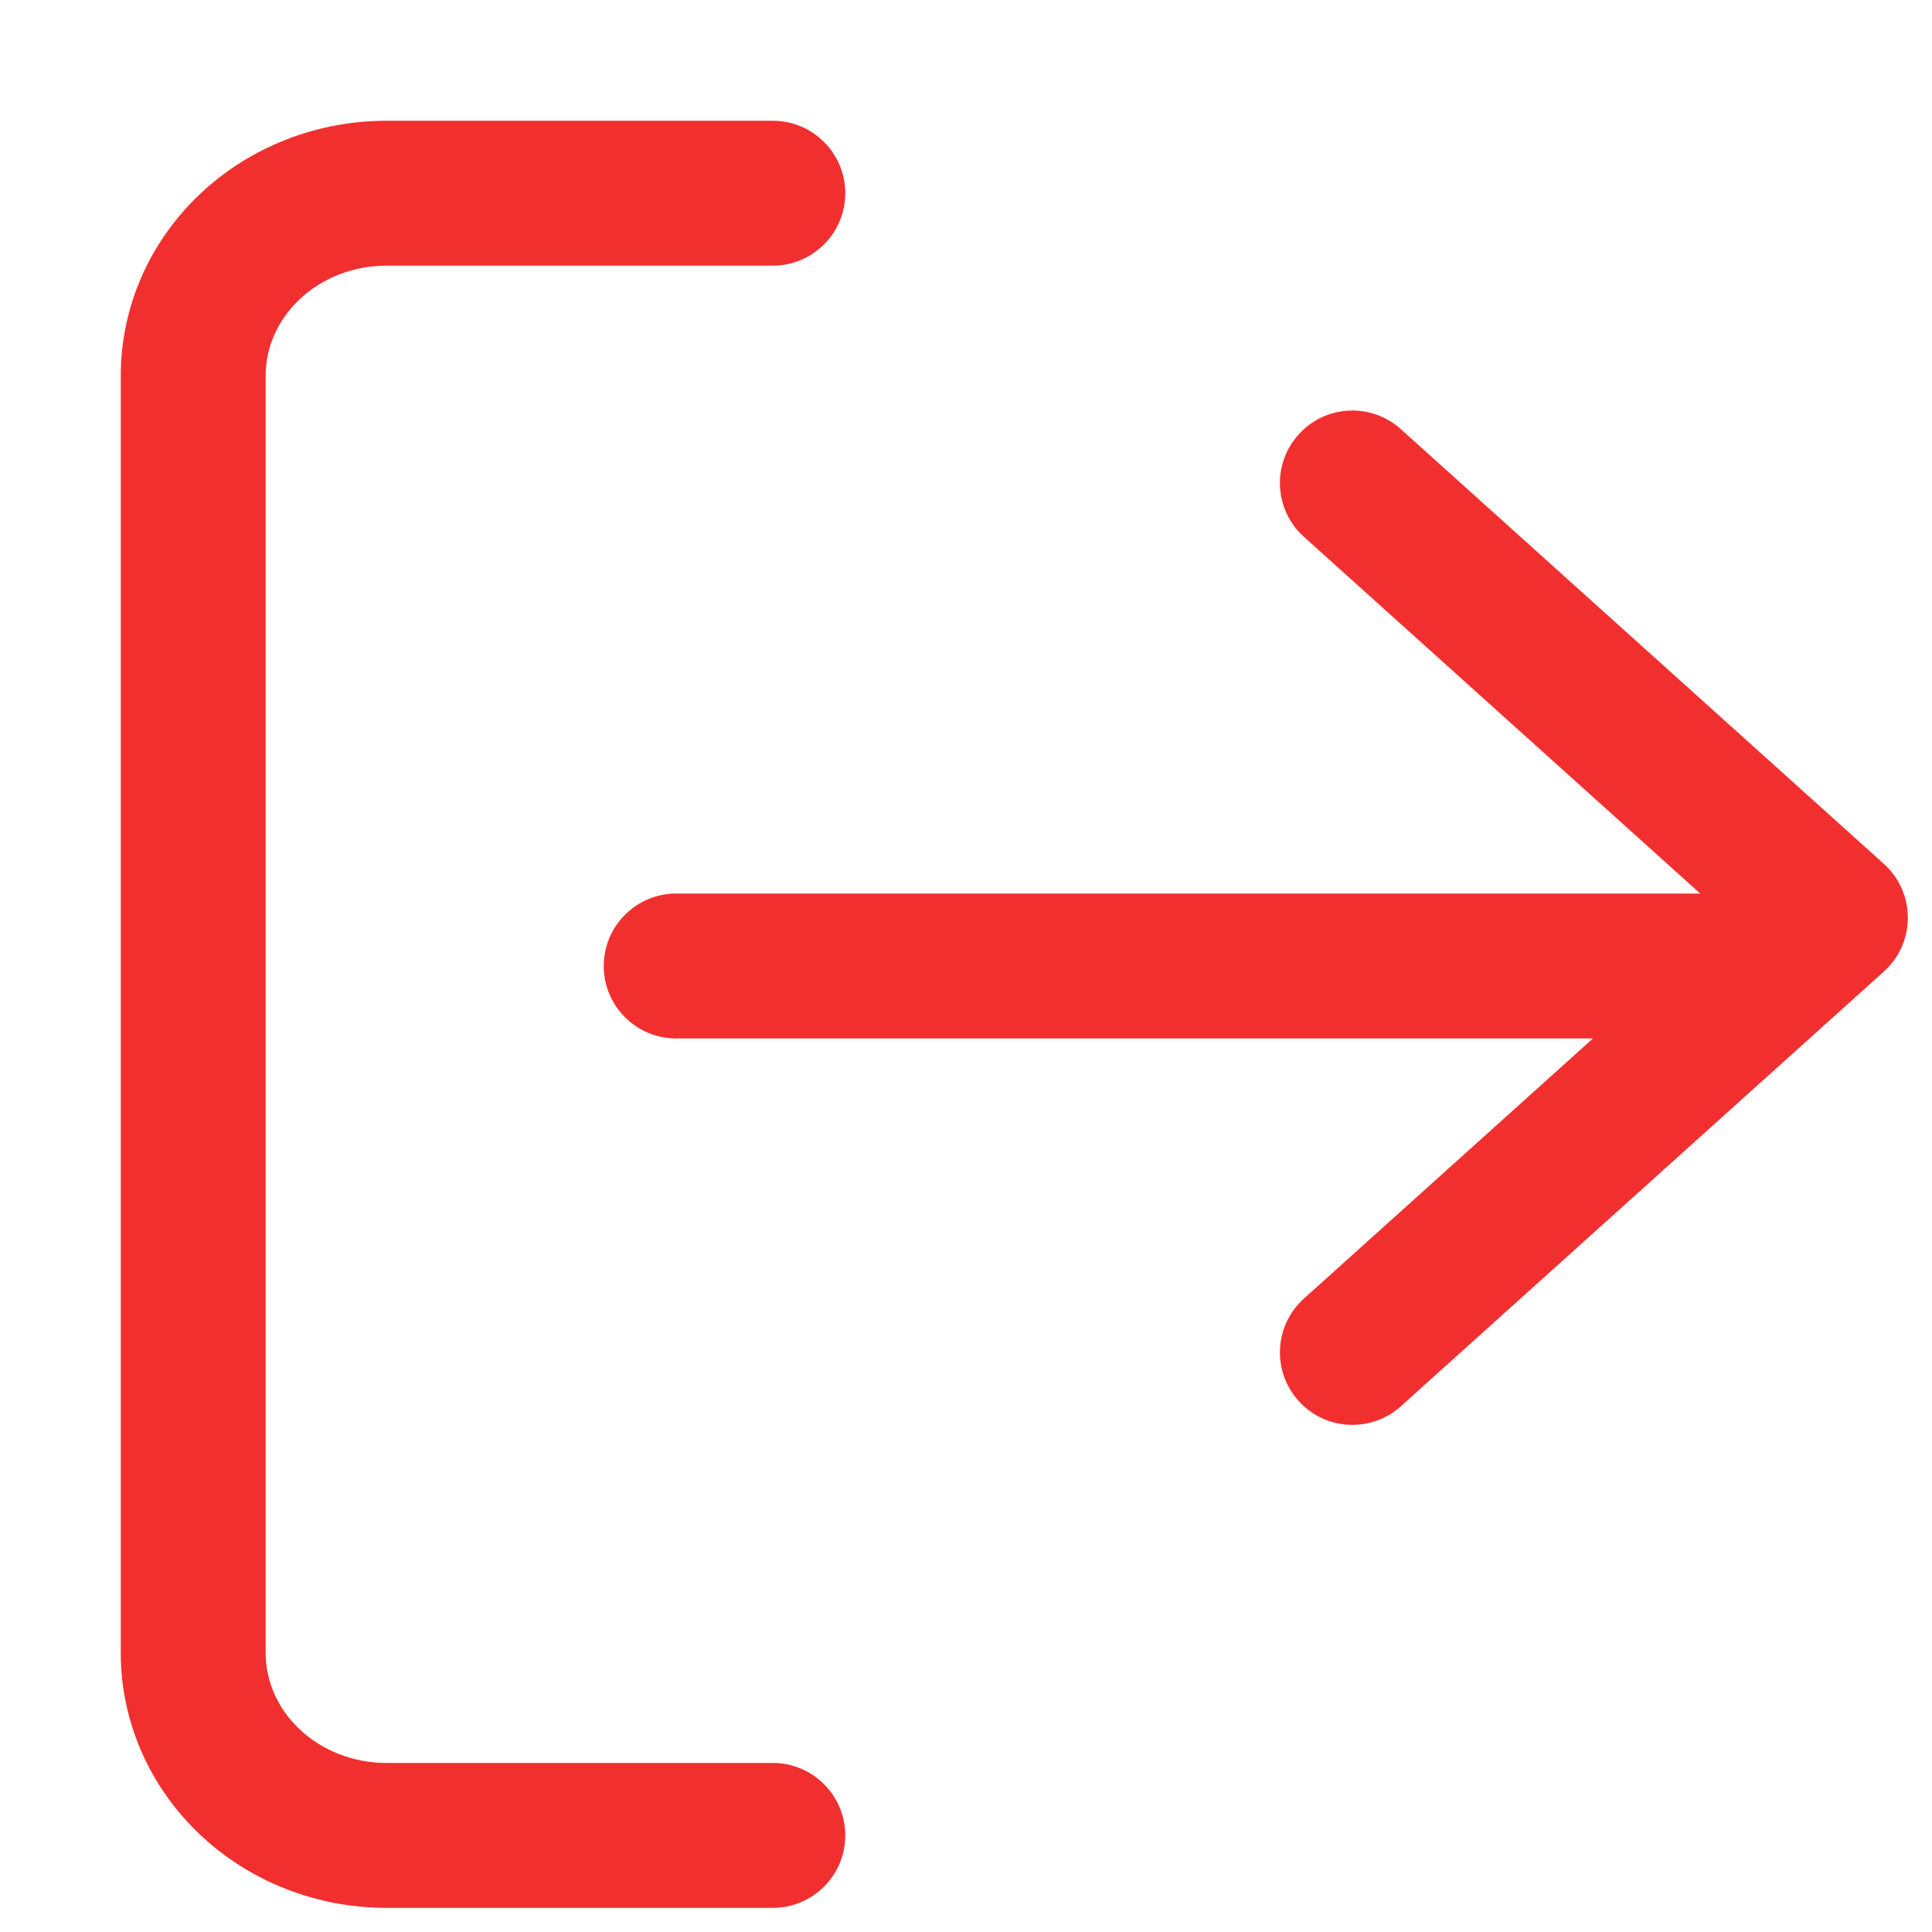 <svg width="20" height="20" viewBox="0 0 20 20" fill="none" xmlns="http://www.w3.org/2000/svg">
<path fill-rule="evenodd" clip-rule="evenodd" d="M4 2.75C3.655 2.75 3.332 2.88 3.101 3.099C2.871 3.316 2.75 3.601 2.75 3.889V17.111C2.75 17.399 2.871 17.684 3.101 17.901C3.332 18.12 3.655 18.25 4 18.25H8C8.414 18.25 8.75 18.586 8.75 19C8.75 19.414 8.414 19.75 8 19.75H4C3.284 19.75 2.589 19.482 2.071 18.992C1.551 18.501 1.25 17.825 1.25 17.111V3.889C1.25 3.175 1.551 2.499 2.071 2.008C2.589 1.518 3.284 1.25 4 1.25H8C8.414 1.25 8.75 1.586 8.75 2C8.75 2.414 8.414 2.75 8 2.75H4ZM13.443 4.498C13.72 4.19 14.194 4.165 14.502 4.443L19.502 8.943C19.66 9.085 19.75 9.287 19.75 9.5C19.75 9.713 19.66 9.915 19.502 10.057L14.502 14.557C14.194 14.835 13.72 14.81 13.443 14.502C13.165 14.194 13.19 13.72 13.498 13.443L16.49 10.75H7C6.586 10.75 6.25 10.414 6.25 10C6.25 9.586 6.586 9.25 7 9.25H17.601L13.498 5.557C13.19 5.28 13.165 4.806 13.443 4.498Z" fill="#F22F2F"/>
</svg>
